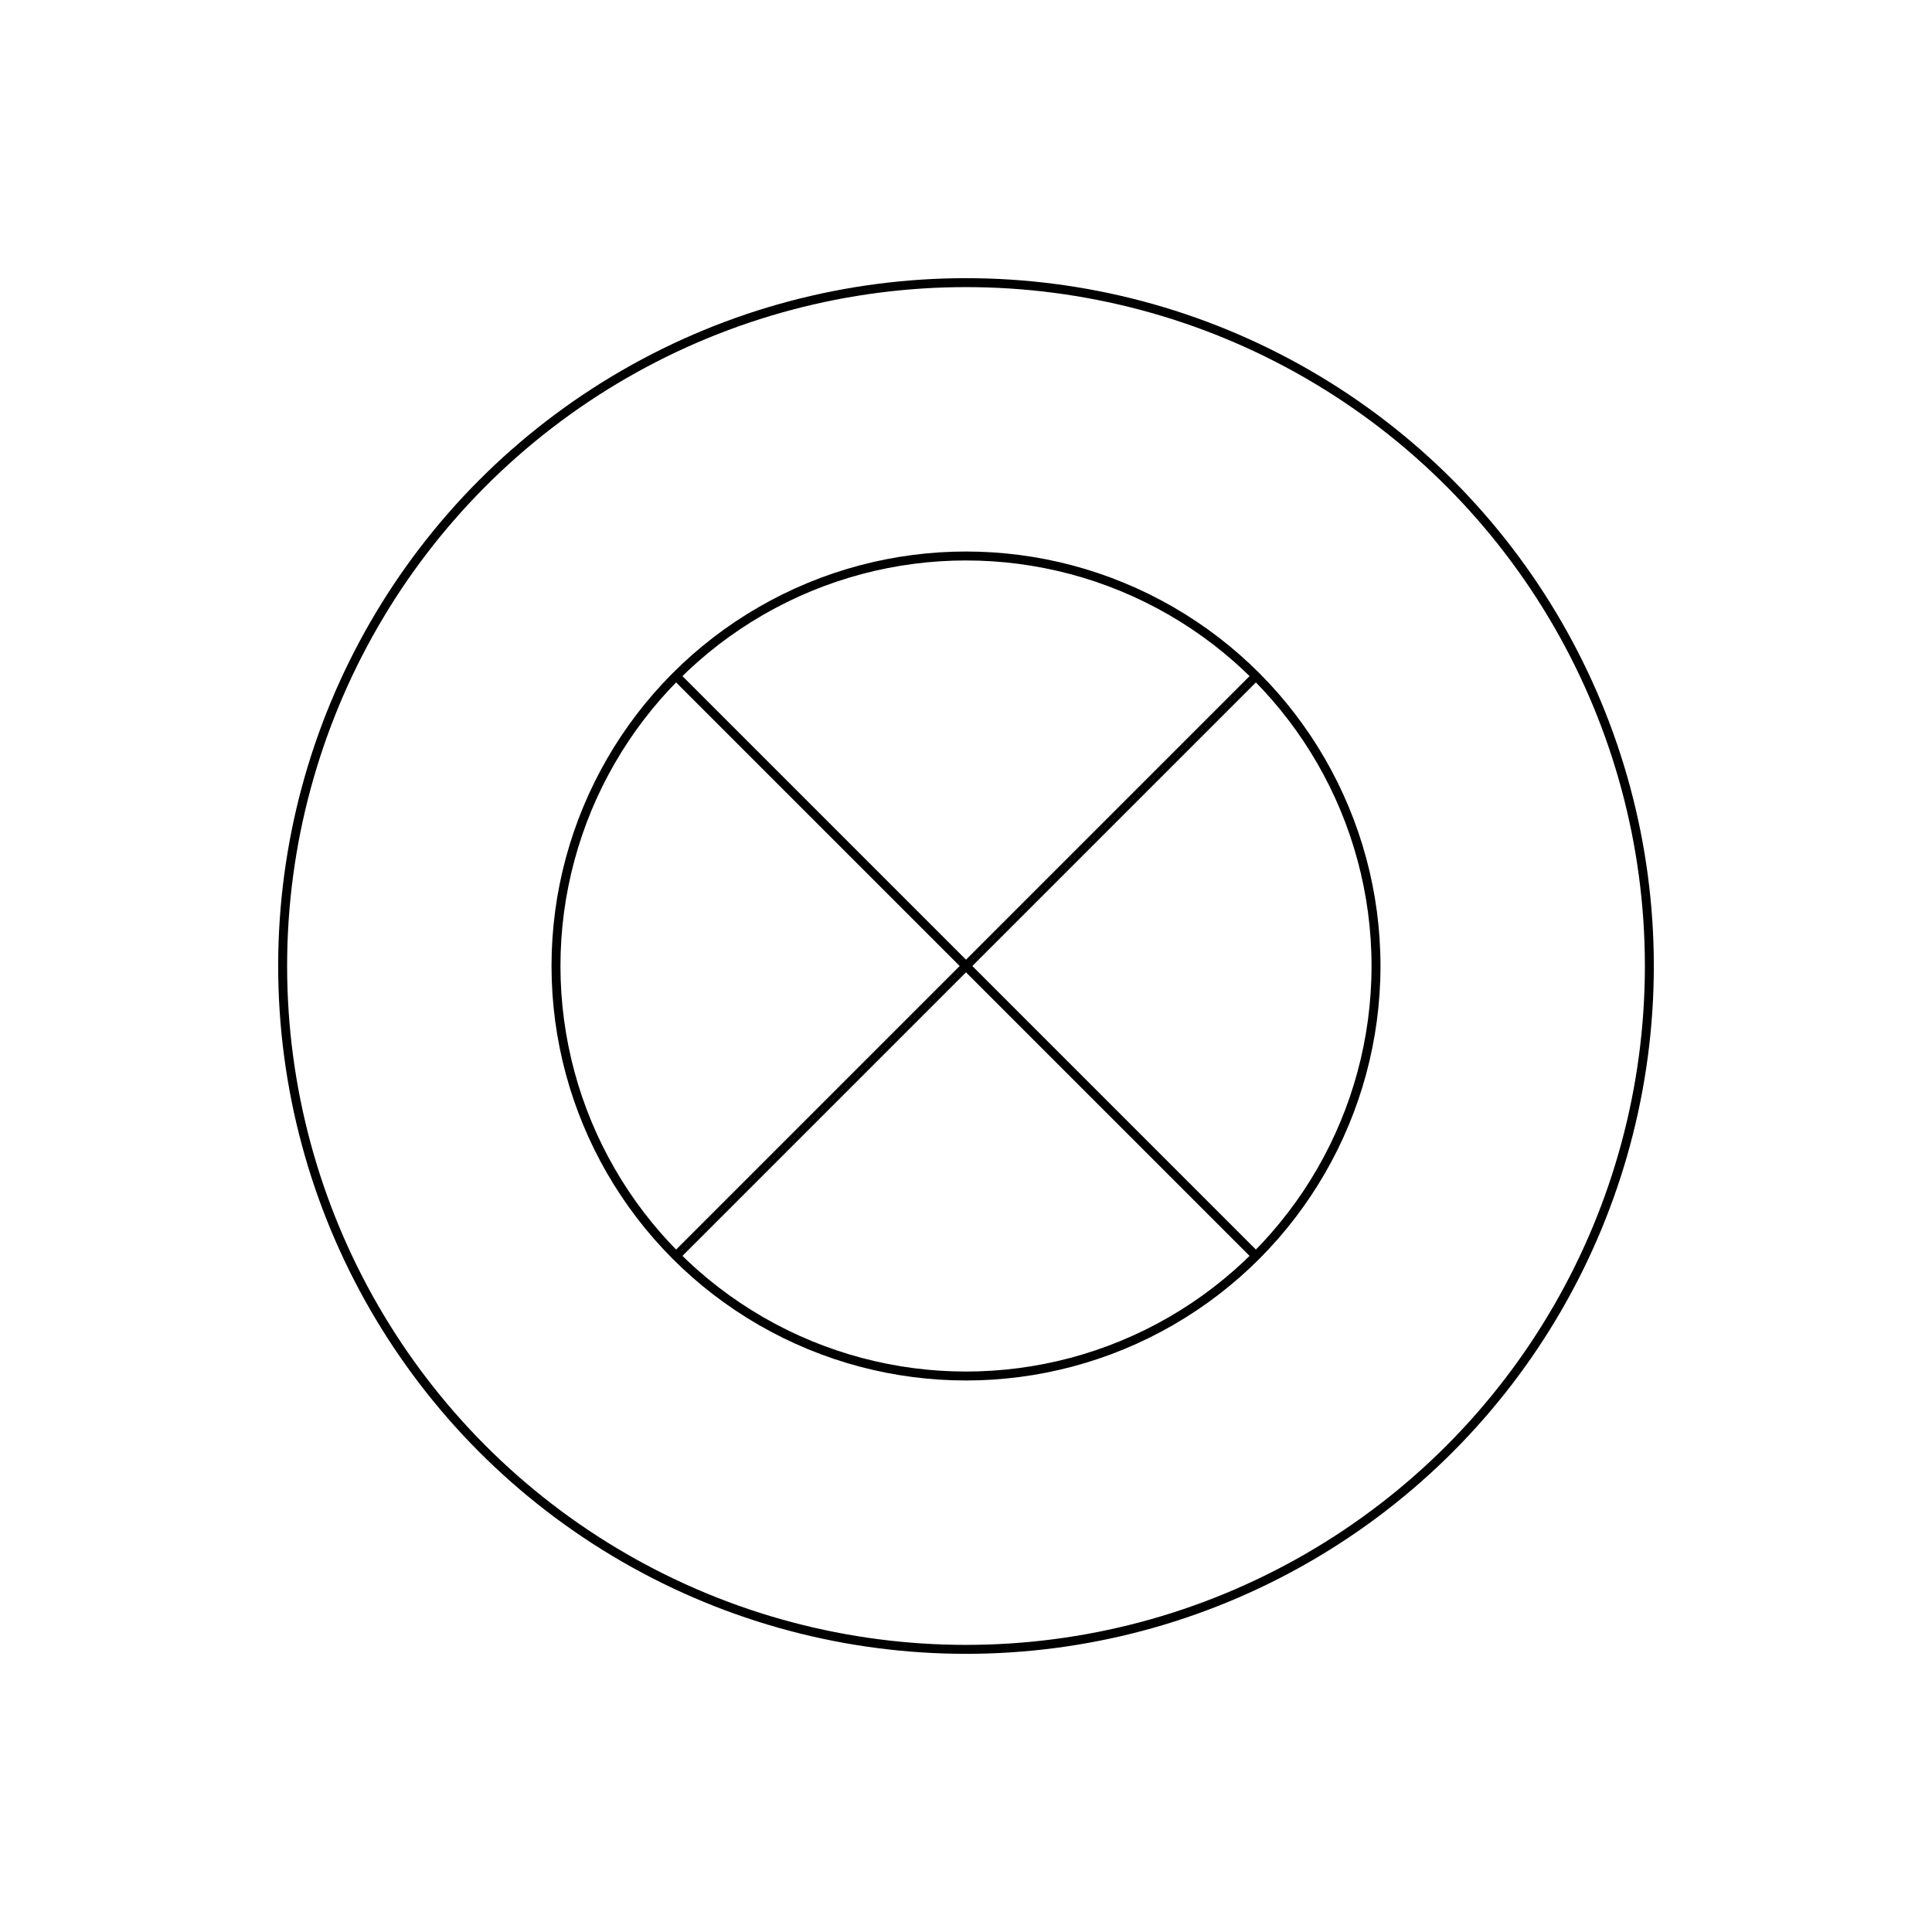 <?xml version="1.0" encoding="UTF-8"?><svg id="Capa_2" xmlns="http://www.w3.org/2000/svg" viewBox="0 0 1080 1080"><g id="Capa_1-2"><g id="Unifilar_-_Pulsador_luminoso"><circle cx="540" cy="540" r="382" fill="none" stroke="#000" stroke-miterlimit="10" stroke-width="5"/><circle cx="540" cy="540" r="229.2" fill="none" stroke="#000" stroke-miterlimit="10" stroke-width="5"/><line x1="378.79" y1="701.21" x2="701.21" y2="378.79" fill="none" stroke="#000" stroke-miterlimit="10" stroke-width="5"/><line x1="378.79" y1="378.79" x2="701.21" y2="701.21" fill="none" stroke="#000" stroke-miterlimit="10" stroke-width="5"/><rect id="Base" width="1080" height="1080" opacity="0"/></g></g></svg>